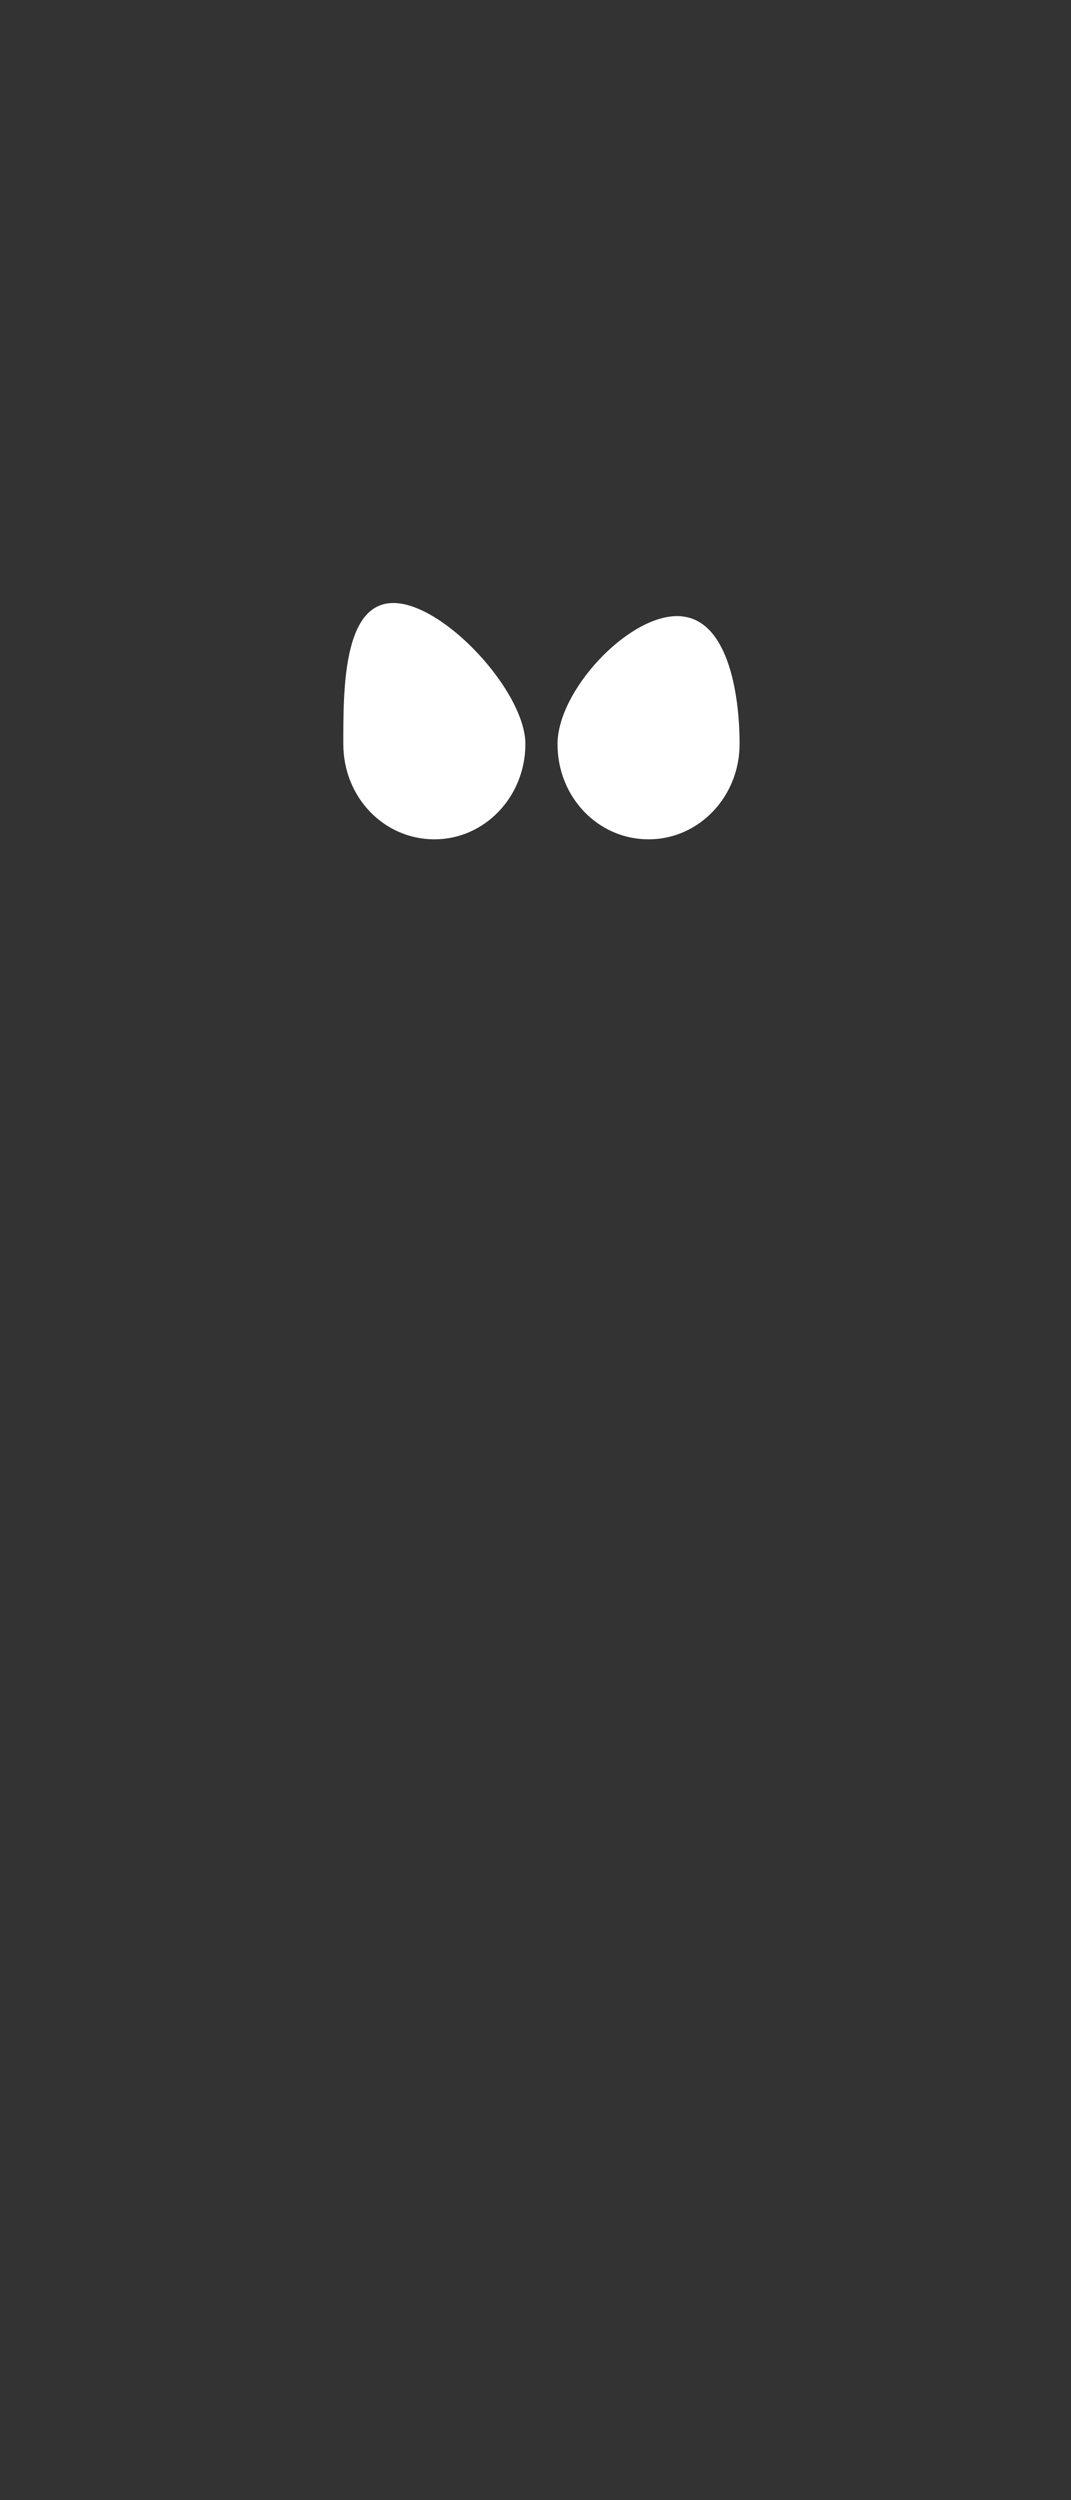<?xml version="1.0" encoding="utf-8"?>
<!-- Generator: Adobe Illustrator 21.1.0, SVG Export Plug-In . SVG Version: 6.00 Build 0)  -->
<svg version="1.1" xmlns="http://www.w3.org/2000/svg" xmlns:xlink="http://www.w3.org/1999/xlink" x="0px" y="0px"
	 viewBox="0 0 180 420" style="enable-background:new 0 0 180 420;" xml:space="preserve">
<rect x="0" y="0" width="180" height="420" fill="#333333" stroke="none"/>
<style type="text/css">
	.st0{display:none;}
	.st1{display:inline;}
	.st2{fill:none;stroke:#666666;stroke-width:2;stroke-miterlimit:10;}
	.st3{fill:#666666;}
	.st4{display:inline;fill:none;stroke:#666666;stroke-width:2;stroke-miterlimit:10;}
	.st5{display:inline;fill:#666666;}
	.st6{display:inline;fill:#FFFFFF;}
	.st7{fill:#FFFFFF;}
	.st8{fill:none;stroke:#666666;stroke-width:0.5;stroke-linecap:round;stroke-miterlimit:10;}
	.st9{fill:none;}
</style>
<g id="FRONT">
	<g id="HIPS_XL" class="st0">
	</g>
	<g id="HIPS_L" class="st0">
	</g>
	<g id="HIPS_M">
	</g>
	<g id="HIPS_S" class="st0">
	</g>
	<g id="HIPS_XS" class="st0">
	</g>
	<g id="STOMACH-XS" class="st0">
	</g>
	<g id="TAPAS_SOMACH-S" class="st0">
	</g>
	<g id="STOMACH-S_1_" class="st0">
	</g>
	<g id="TAPAS_STOMACH-M">
	</g>
	<g id="STOMACH-M">
	</g>
	<g id="TAPAS_STOMCH-L" class="st0">
	</g>
	<g id="STOMACH-L" class="st0">
	</g>
	<g id="TAPAS_STOMACH_XL" class="st0">
	</g>
	<g id="STOMACH-XL" class="st0">
	</g>
	<g id="TAPAS_HIPS-XL" class="st0">
	</g>
	<g id="TAPAS_HIPS_L" class="st0">
	</g>
	<g id="TAPAS_HIPS_-_M" class="st0">
	</g>
	<g id="TAPAS_HIPS_-_S" class="st0">
	</g>
	<g id="TAPAS_HIPS_-_XS" class="st0">
	</g>
	<g id="TAPA_CHEST_L_1_">
		<g>
			<path class="st7" d="M57.7,125c0,8.9,6.8,16,15.3,16s15.3-7.2,15.3-16s-13.7-23.7-22.2-23.7S57.7,116.1,57.7,125z"/>
		</g>
		<g>
			<path class="st7" d="M93.7,125c0,8.9,6.8,16,15.3,16s15.3-7.2,15.3-16s-2.1-21.5-10.5-21.5S93.7,116.1,93.7,125z"/>
		</g>
	</g>
	<g id="CHEST_M_ON_S">
	</g>
	<g id="TAPA_CHEST_S">
	</g>
	<g id="CHEST_S_1_">
	</g>
	<g id="TAPAS_XS">
	</g>
	<g id="CHEST_M_1_">
	</g>
	<g id="CHEST_L_1_">
	</g>
	<g id="TAPA_CHEST_XL_1_">
	</g>
	<g id="CHEST_XL_1_">
	</g>
</g>
<g id="SIDE">
	<g id="HIPS_L_4_" class="st0">
	</g>
	<g id="HIPS_L_3_" class="st0">
	</g>
	<g id="HIPS_M_1_">
	</g>
	<g id="HIPS_S_1_" class="st0">
	</g>
	<g id="HIPS_XS_1_" class="st0">
	</g>
	<g id="STOMACH_XS" class="st0">
	</g>
	<g id="STOMACH_S" class="st0">
	</g>
	<g id="STOMACH_M">
	</g>
	<g id="STOMACH_L" class="st0">
	</g>
	<g id="STOMACH_XL" class="st0">
	</g>
	<g id="TAPA_CHEST_XL" class="st0">
	</g>
	<g id="CHEST_XL" class="st0">
	</g>
	<g id="TAPA_CHEST_L" class="st0">
	</g>
	<g id="CHEST_L" class="st0">
	</g>
	<g id="TAPA_CHEST_M" class="st0">
	</g>
	<g id="CHEST_M" class="st0">
	</g>
	<g id="CHEST_S">
	</g>
	<g id="CHEST_XS" class="st0">
	</g>
</g>
</svg>
